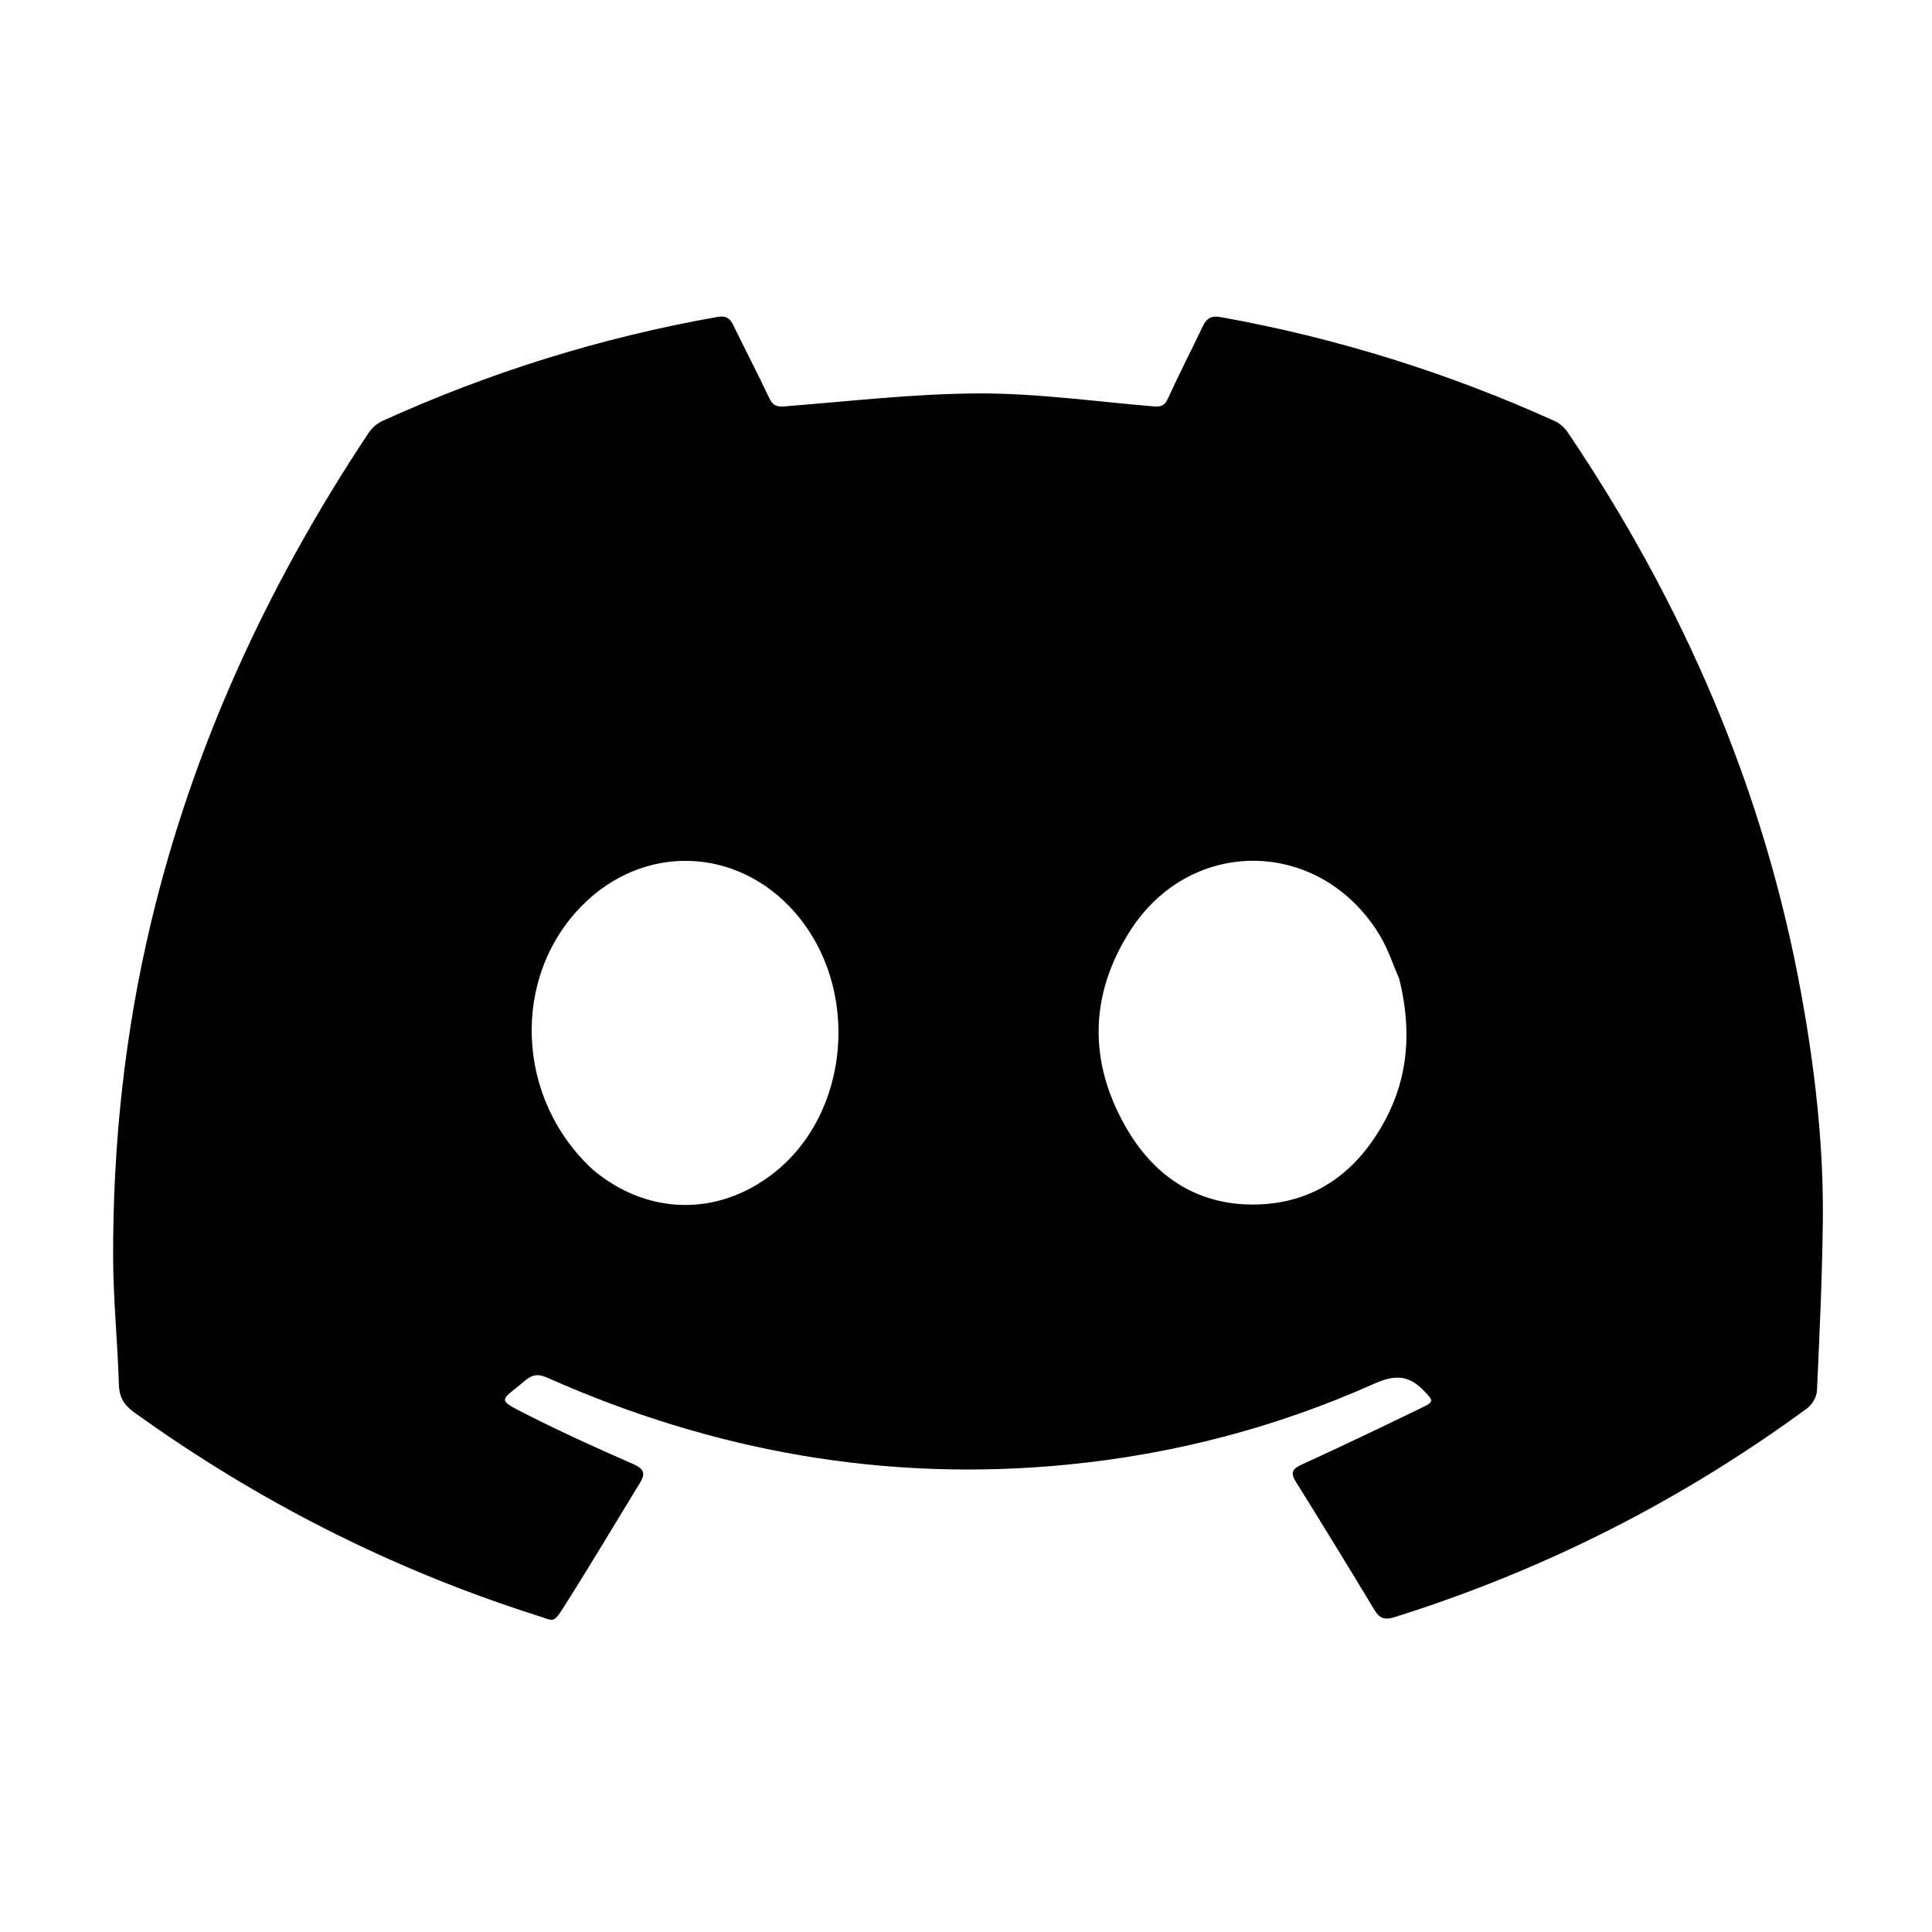 <svg xmlns="http://www.w3.org/2000/svg" xmlns:svgjs="http://svgjs.com/svgjs" xmlns:xlink="http://www.w3.org/1999/xlink" width="288" height="288"><svg xmlns="http://www.w3.org/2000/svg" width="288" height="288" enable-background="new 0 0 760 760" viewBox="0 0 760 760"><path d="M209.919,635.086   C153.141,616.831 101.027,590.261 52.93,555.696   C48.924,552.817 46.929,549.859 46.775,544.751   C46.269,527.956 44.537,511.178 44.5,494.392   C44.402,450.139 49.068,406.364 59.331,363.239   C75.898,293.621 105.46,229.781 144.956,170.359   C146.253,168.407 148.292,166.56 150.409,165.599   C192.574,146.46 236.437,132.772 282.061,124.708   C285.365,124.123 286.983,124.929 288.355,127.738   C293.026,137.305 297.96,146.746 302.493,156.377   C303.836,159.229 305.174,160.129 308.444,159.874   C333.976,157.887 359.525,154.839 385.076,154.763   C407.948,154.694 430.833,157.945 453.701,159.861   C456.521,160.097 458.096,159.727 459.423,156.8   C463.748,147.261 468.574,137.95 473.076,128.489   C474.633,125.217 476.358,124.046 480.403,124.776   C525.816,132.97 569.51,146.611 611.539,165.604   C613.523,166.501 615.444,168.203 616.67,170.018   C662.329,237.596 694.107,310.986 708.66,391.463   C713.998,420.986 717.417,450.775 717.052,480.826   C716.783,502.937 715.763,525.043 714.746,547.136   C714.637,549.502 712.869,552.534 710.921,553.964   C661.392,590.321 607.3,617.705 548.66,636.12   C545.053,637.253 542.859,636.917 540.826,633.554   C530.588,616.616 520.275,599.723 509.789,582.939   C507.381,579.083 508.519,577.747 512.281,576.026   C528.15,568.764 543.902,561.24 559.598,553.609   C564.312,551.317 563.759,550.881 560.101,547.069   C554.035,540.748 548.532,540.768 540.487,544.361   C502.093,561.506 461.834,572.037 419.908,576.145   C348.684,583.123 280.676,571.007 215.49,542.029   C212.027,540.489 209.704,540.454 206.651,543.029   C196.684,551.441 194.839,550.155 207.912,556.773   C221.406,563.604 235.204,569.862 249.066,575.919   C253.293,577.766 254.035,579.594 251.757,583.307   C242.015,599.189 232.52,615.227 222.537,630.955   C217.165,639.418 218.437,637.566 209.919,635.086  M233.306,460.202   C254.796,478.16 282.493,478.636 304.406,461.425   C334.606,437.706 338.581,388.556 312.696,358.924   C289.957,332.895 253.024,331.772 228.819,356.375   C201.033,384.617 202.83,432.293 233.306,460.202  M550.455,385.151   C548.002,379.529 546.115,373.571 543.005,368.34   C520.014,329.664 468.513,328.436 444.429,366.368   C428.546,391.382 428.158,417.729 442.915,443.453   C454.136,463.016 471.39,474.376 494.427,473.816   C517.675,473.251 534.09,460.684 544.85,440.697   C554.181,423.363 555.305,404.879 550.455,385.151  z" class="color605AFA svgShape" fill="#000000"/></svg></svg>